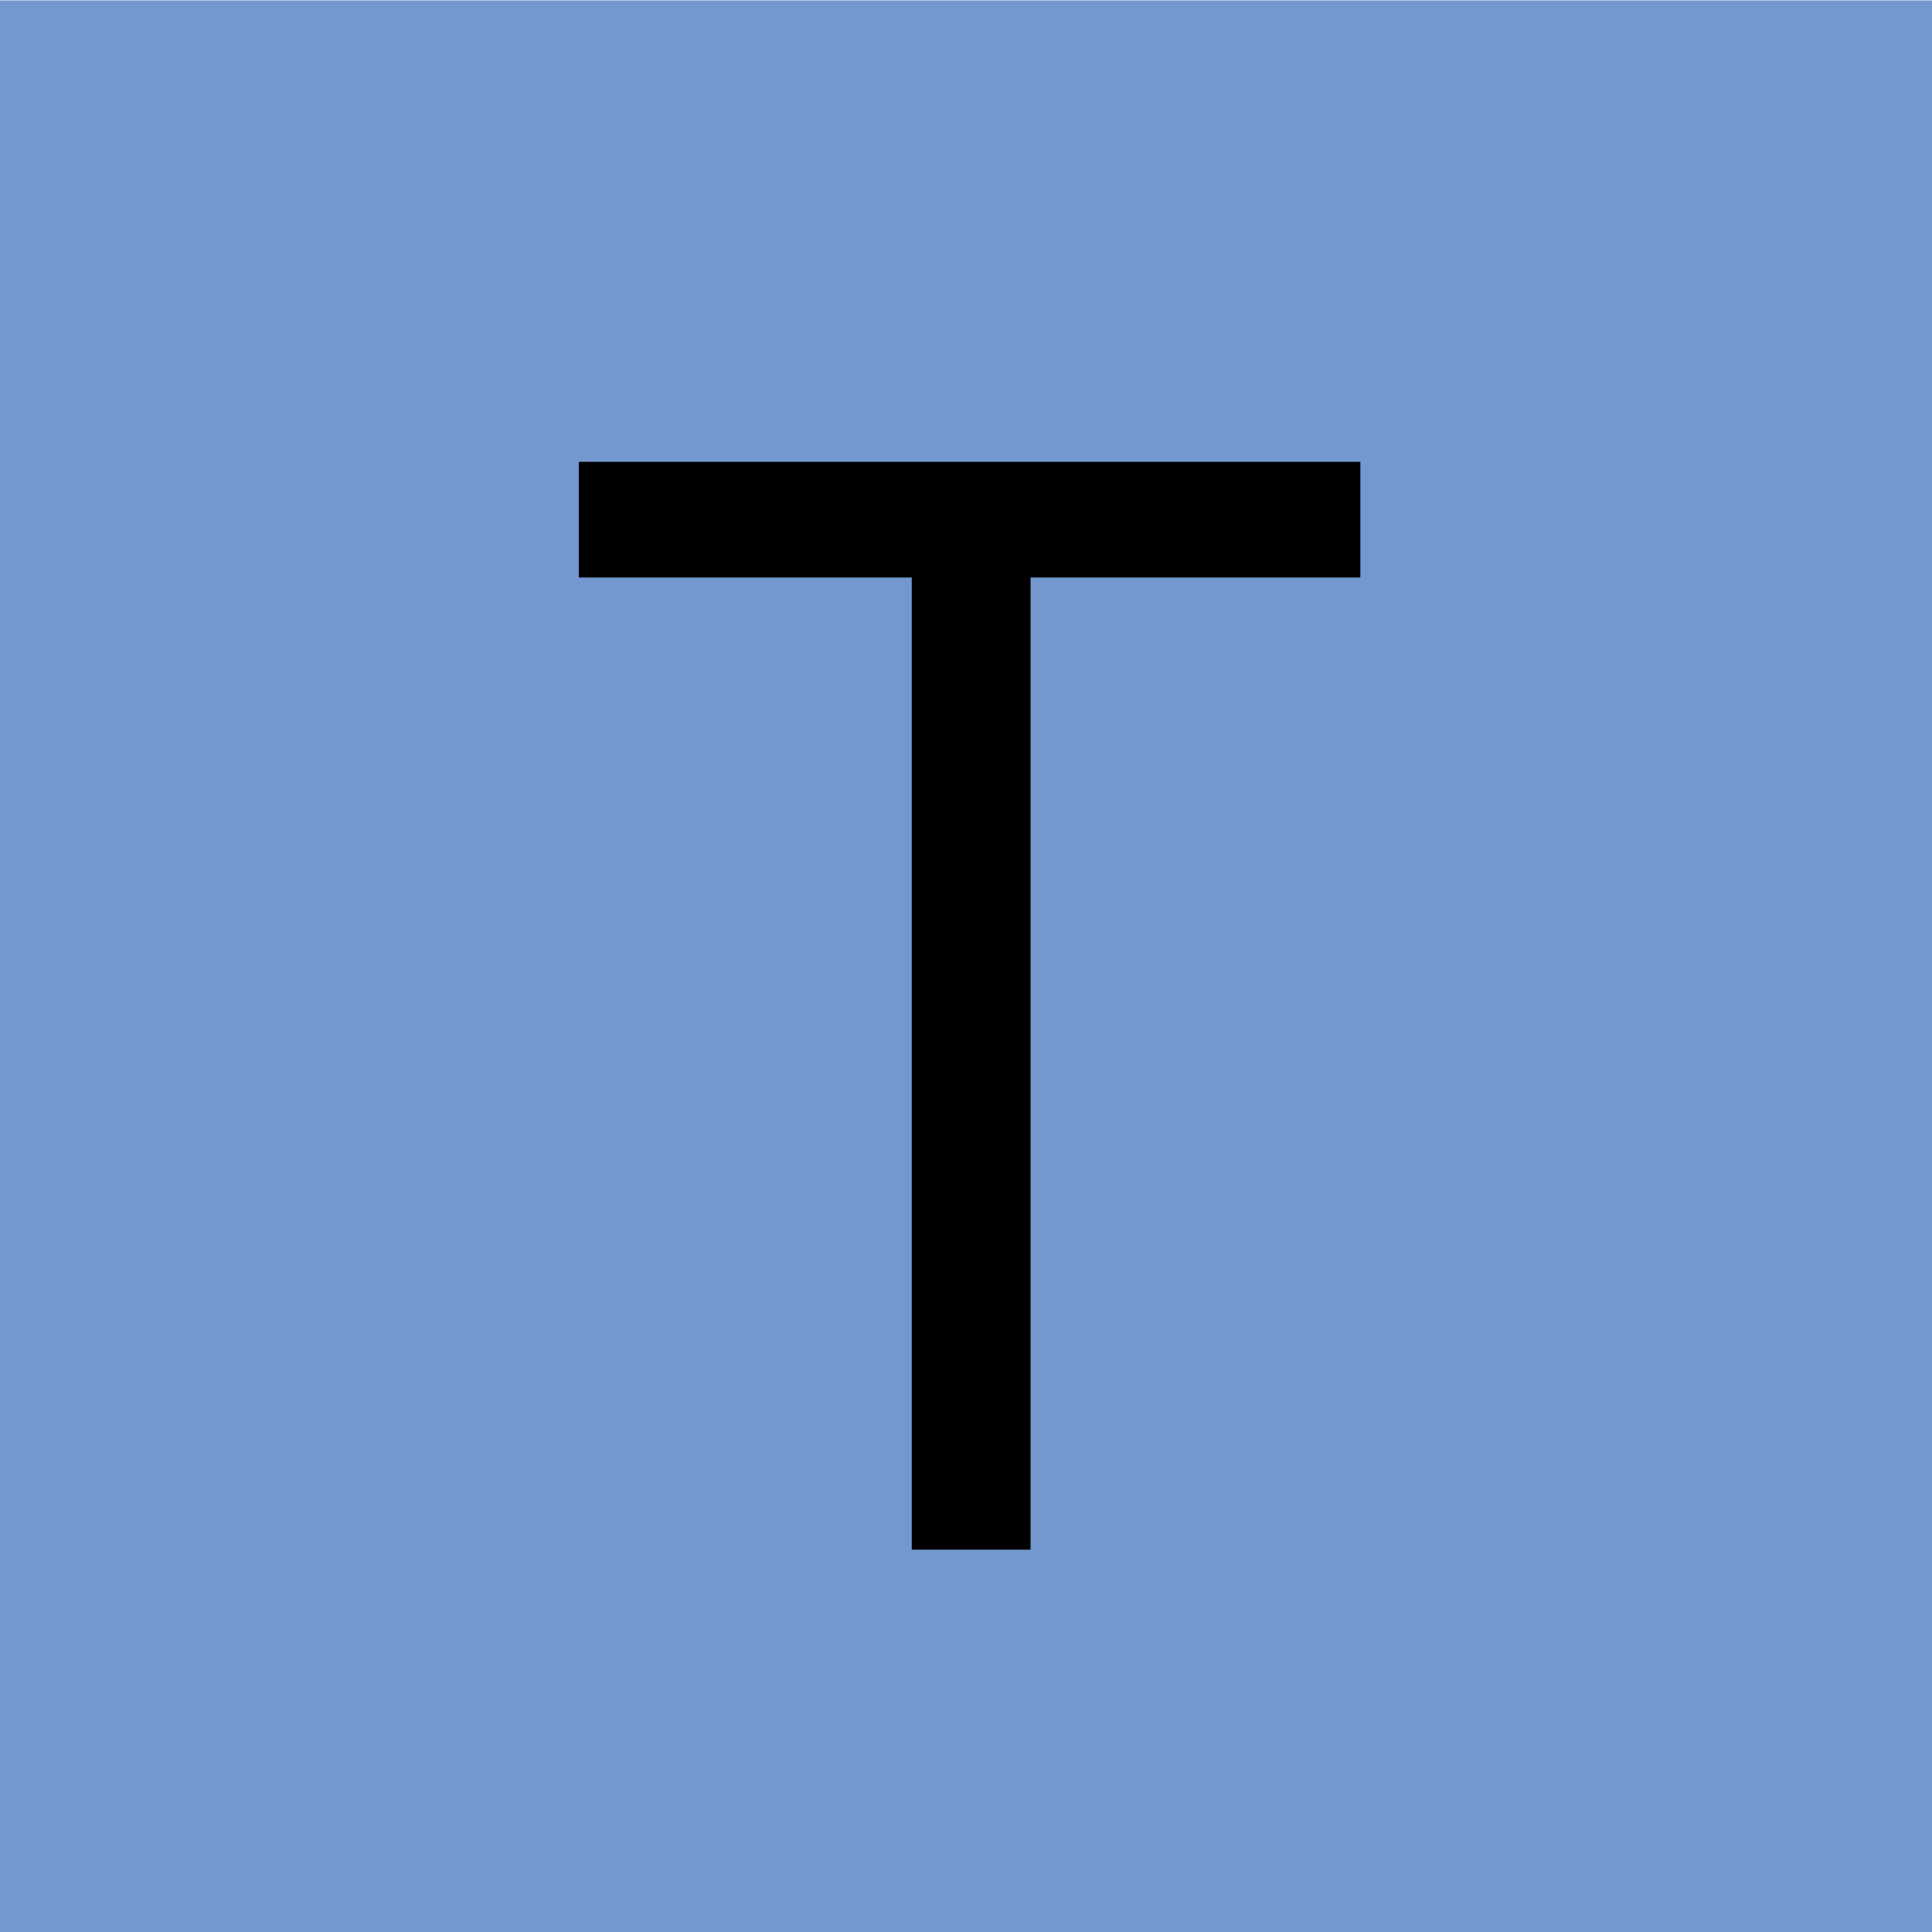 <?xml version="1.0" encoding="utf-8"?>
<!-- Generator: Adobe Illustrator 16.0.0, SVG Export Plug-In . SVG Version: 6.00 Build 0)  -->
<!DOCTYPE svg PUBLIC "-//W3C//DTD SVG 1.1//EN" "http://www.w3.org/Graphics/SVG/1.1/DTD/svg11.dtd">
<svg version="1.1" xmlns="http://www.w3.org/2000/svg" xmlns:xlink="http://www.w3.org/1999/xlink" x="0px" y="0px" width="210px"
	 height="210.042px" viewBox="0 0 210 210.042" enable-background="new 0 0 210 210.042" xml:space="preserve">
<g id="Math_1_">
	<polygon id="Math" fill="#EBAF20" points="963.108,0.042 753.206,0.042 692.225,210.042 902.127,210.042 	"/>
	<g>
		<path d="M776.445,50.198h20.49l30.734,99.386l30.887-99.386h20.336v118.244h-11.773V65.488h-2.141l-30.887,98.707h-12.998
			l-30.734-98.707h-2.141v102.954h-11.773V50.198z"/>
	</g>
</g>
<g id="Engineering_1_">
	<polygon id="Engineering_3_" fill="#ED5025" points="732.161,1.042 522.259,1.042 461.277,210.042 671.179,210.042 	"/>
	<g>
		<path d="M564.101,50.198h71.354V62.6h-58.442v39.924h48.249v12.232h-48.249v41.283h58.442v12.402h-71.354V50.198z"/>
	</g>
</g>
<g id="Technology_1_">
	<polygon id="Technology" fill="#7398CF" points="501.214,0.042 291.312,0.042 230.33,210.042 440.232,210.042 	"/>
	<g>
		<path d="M323.3,50.198h84.946V62.77h-35.848v105.672h-12.912V62.77H323.3V50.198z"/>
	</g>
</g>
<g id="Science_1_">
	<polygon id="Science_3_" display="none" fill="#3AB14A" points="270.818,0.042 60.916,0.042 -0.066,210.042 209.837,210.042 	"/>
	<rect y="0.042" fill="#7398CF" width="210" height="210"/>
	<g>
		<path d="M62.919,50.198h84.945V62.77h-35.847v105.672H99.105V62.77H62.919V50.198z"/>
	</g>
	<g>
	</g>
	<g>
	</g>
	<g>
	</g>
	<g>
	</g>
	<g>
	</g>
	<g>
	</g>
	<g>
	</g>
	<g>
	</g>
	<g>
	</g>
	<g>
	</g>
	<g>
	</g>
	<g>
	</g>
	<g>
	</g>
	<g>
	</g>
	<g>
	</g>
</g>
</svg>
